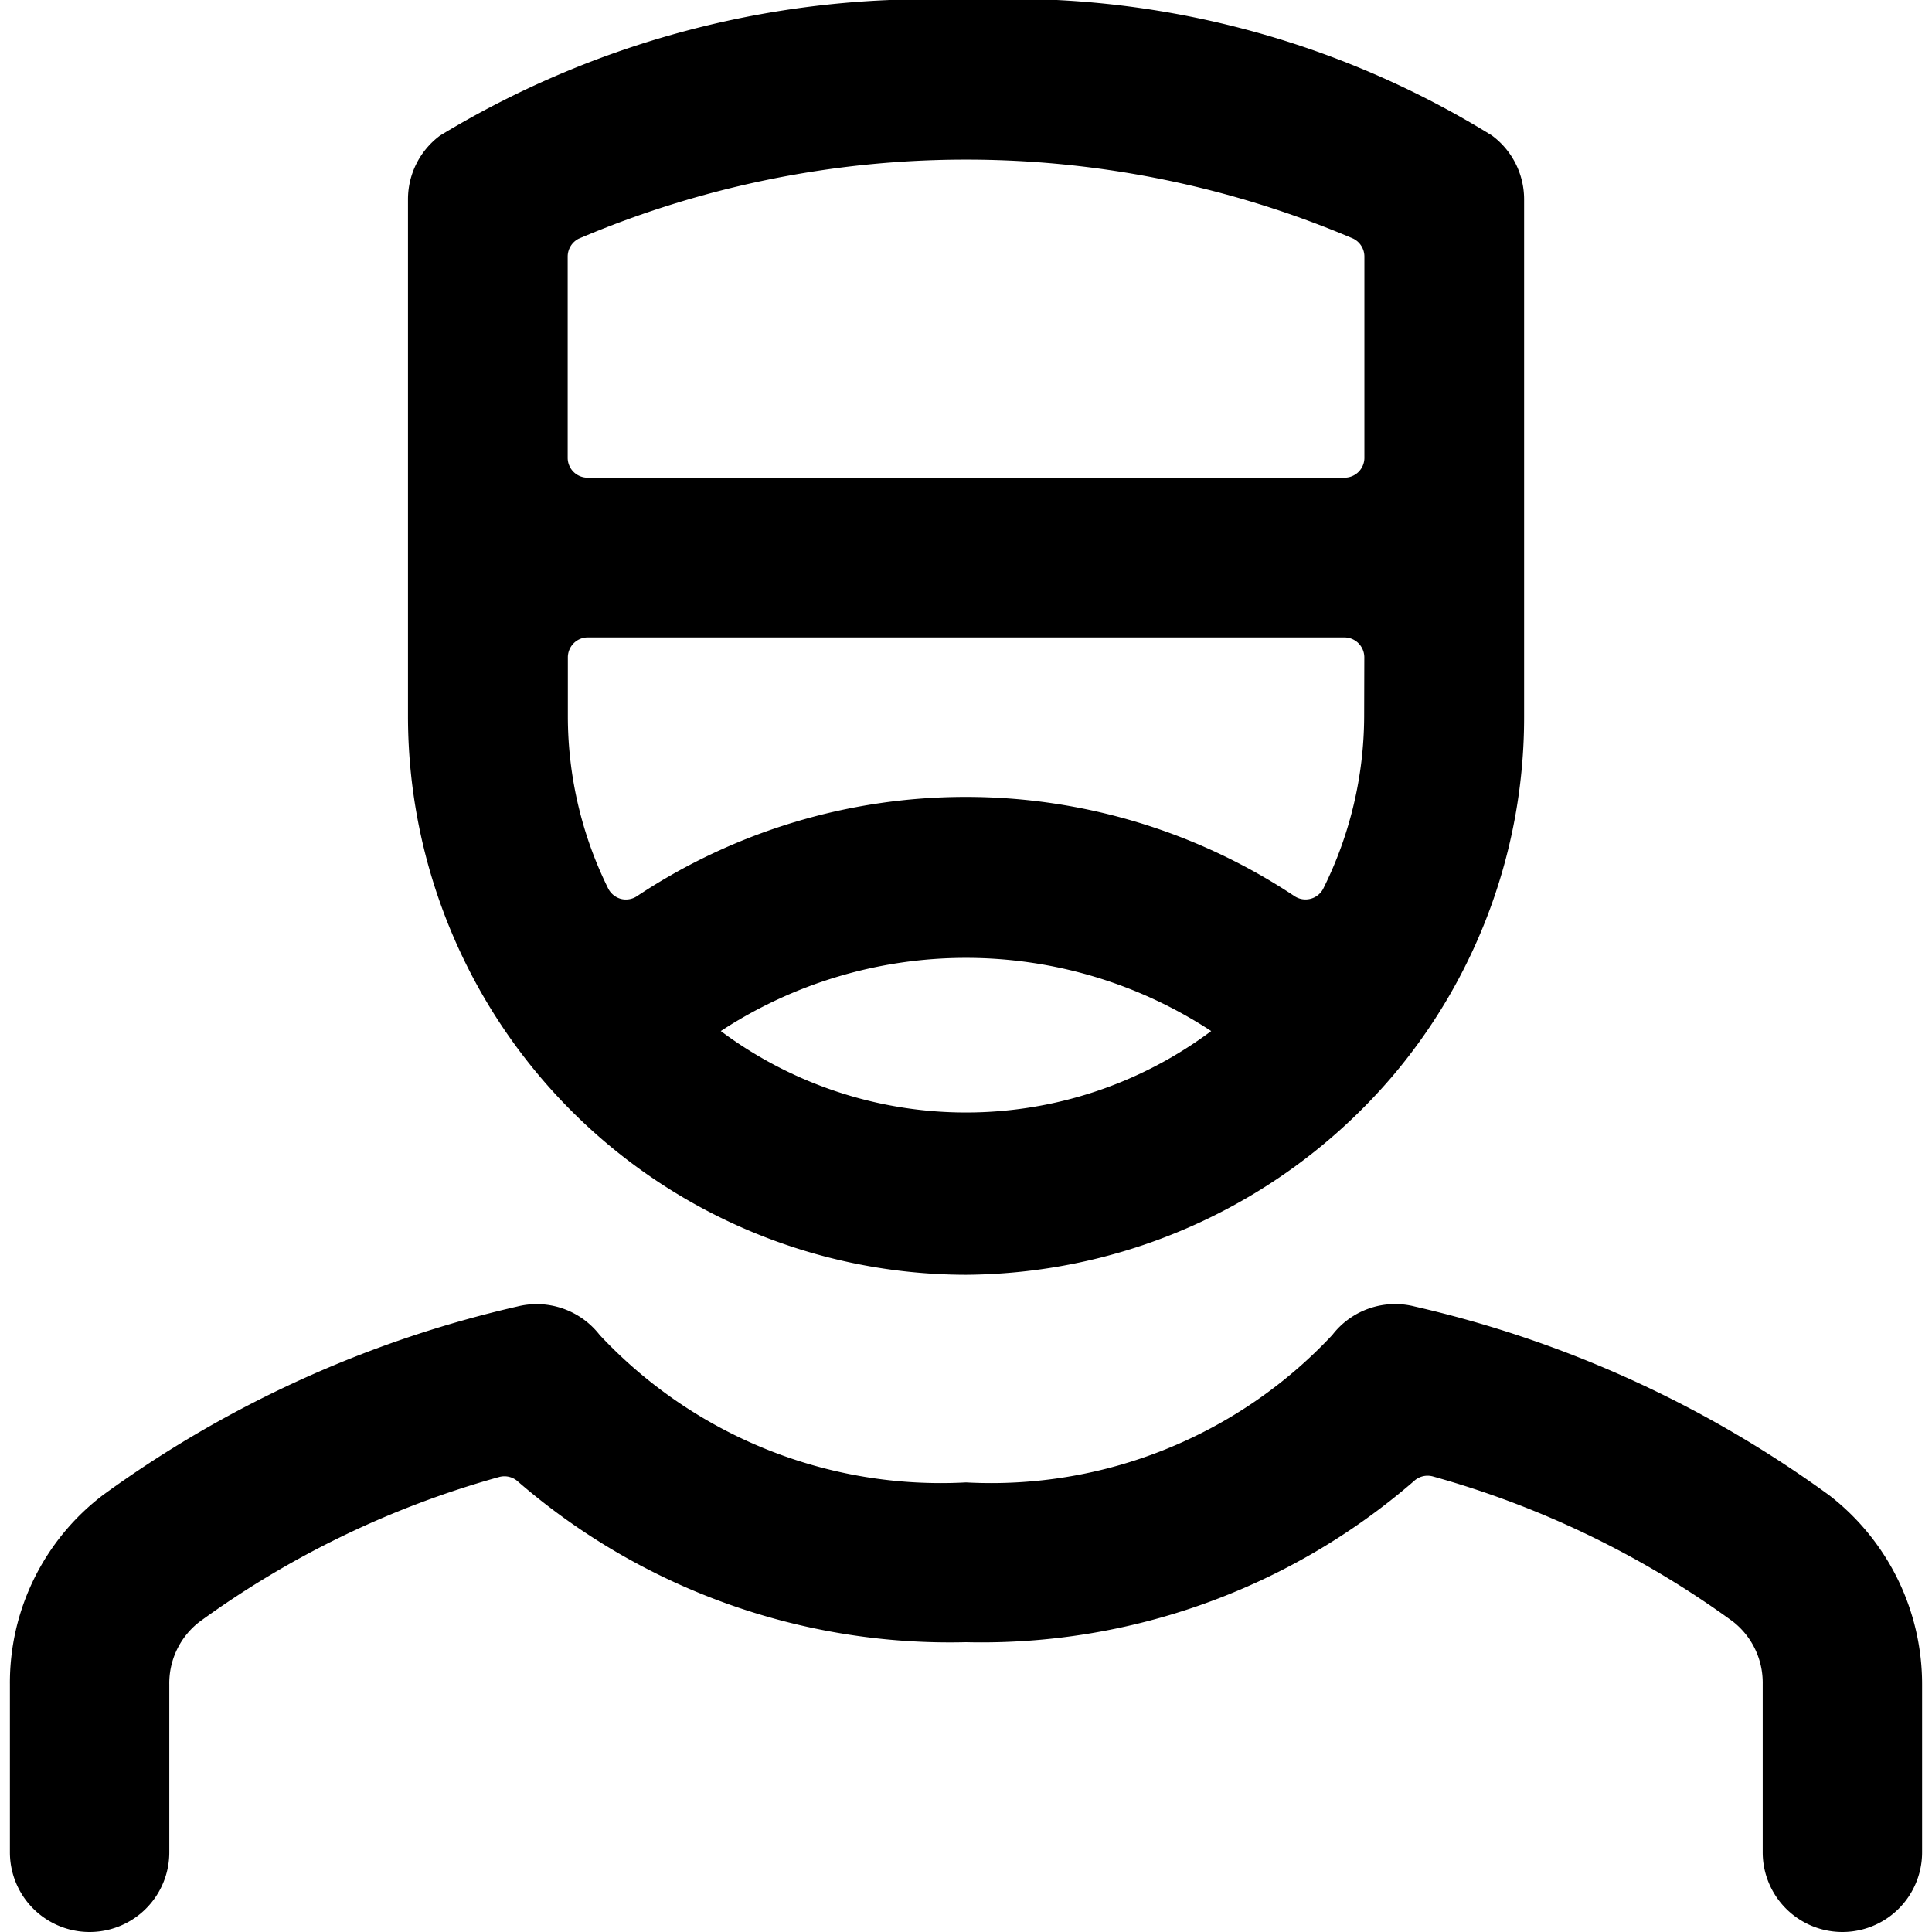 <svg xmlns="http://www.w3.org/2000/svg" viewBox="0 0 24 24"><title>professions-man-surgeon</title><path d="M12,0h-.006A11.684,11.684,0,0,0,5.468,1.683a.986.986,0,0,0-.4.791V8.908A6.942,6.942,0,0,0,12,15.836a7.025,7.025,0,0,0,5.3-2.47l.006-.007a6.891,6.891,0,0,0,1.627-4.451V2.474a.986.986,0,0,0-.4-.791A11.351,11.351,0,0,0,12,0Zm3.046,12.808a5.091,5.091,0,0,1-6.092,0A5.558,5.558,0,0,1,15.046,12.808Zm1.9-3.9a4.823,4.823,0,0,1-.505,2.125.248.248,0,0,1-.359.1,7.381,7.381,0,0,0-8.17,0,.249.249,0,0,1-.2.033.252.252,0,0,1-.158-.131,4.832,4.832,0,0,1-.5-2.124V8.165A.248.248,0,0,1,7.3,7.918h9.4a.248.248,0,0,1,.248.247ZM16.81,2.964a.249.249,0,0,1,.139.223v2.5a.247.247,0,0,1-.248.247H7.3a.247.247,0,0,1-.248-.247v-2.5a.25.25,0,0,1,.137-.222A12.278,12.278,0,0,1,16.81,2.964Z"/><path d="M.123,23.01a.99.99,0,0,0,1.98,0V20.926a.964.964,0,0,1,.372-.777,11.6,11.6,0,0,1,3.721-1.8.249.249,0,0,1,.241.058A8.2,8.2,0,0,0,12,20.4,8.2,8.2,0,0,0,17.563,18.4a.249.249,0,0,1,.241-.058,11.623,11.623,0,0,1,3.721,1.8.964.964,0,0,1,.372.777V23.01a.99.99,0,1,0,1.98,0V20.926a2.967,2.967,0,0,0-1.152-2.35,14.083,14.083,0,0,0-5.151-2.346.985.985,0,0,0-1.023.353A5.8,5.8,0,0,1,12,18.415a5.8,5.8,0,0,1-4.551-1.832.991.991,0,0,0-1.023-.353,14.1,14.1,0,0,0-5.151,2.345A2.93,2.93,0,0,0,.123,20.926Z"/></svg>